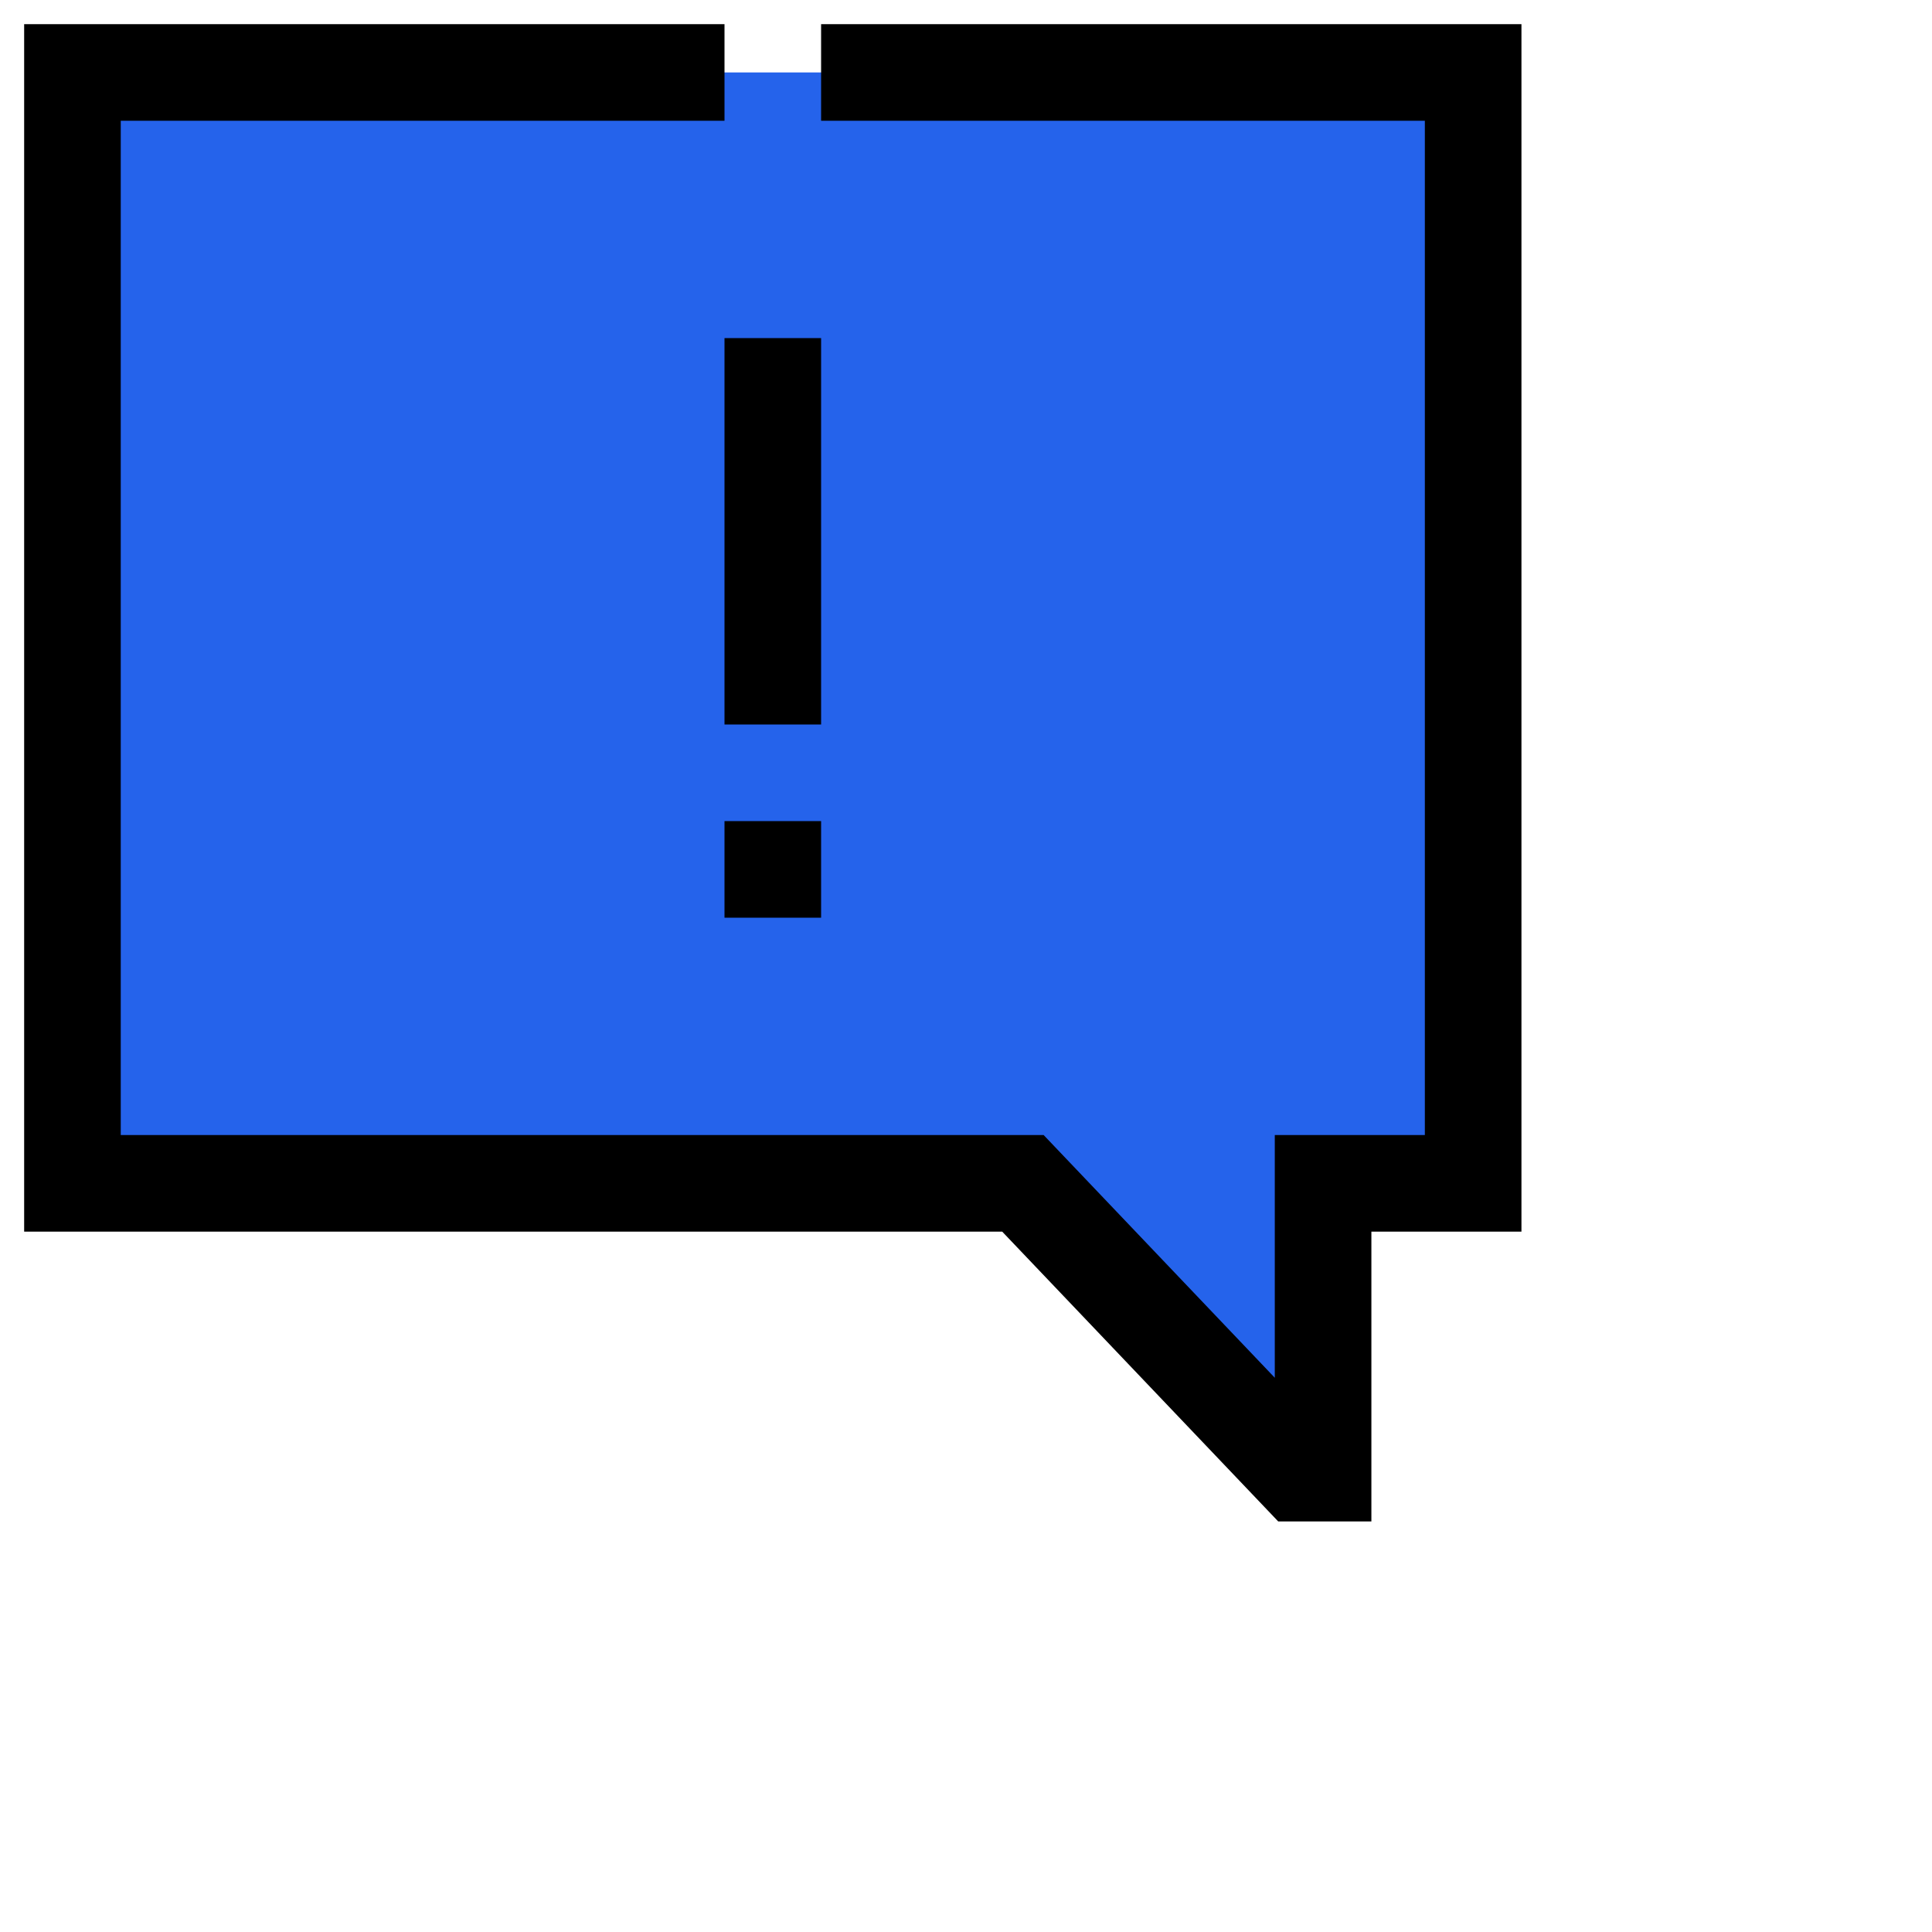 <?xml version="1.0" encoding="UTF-8" standalone="no"?>
<!DOCTYPE svg PUBLIC "-//W3C//DTD SVG 1.1//EN" "http://www.w3.org/Graphics/SVG/1.1/DTD/svg11.dtd">
<svg version="1.1"
    xmlns="http://www.w3.org/2000/svg"
    xmlns:xlink="http://www.w3.org/1999/xlink" preserveAspectRatio="xMidYMid meet" viewBox="0 0 640 640" width="640" height="640">
    <defs>
        <path d="M24 24L24 392L338.86 392L430.29 488L438.29 488L438.29 392L488 392L488 24L24 24Z" id="b9vsUqgqv"></path>
        <path d="M240 272L272 272L272 304L240 304L240 272Z" id="i2LnwseiE"></path>
        <path d="M240 112L272 112L272 240L240 240L240 112Z" id="b5UJfxBMOt"></path>
        <path d="M272 8L272 40L472 40L472 376L422.29 376L422.29 456.4L345.72 376L40 376L40 40L240 40L240 8L8 8L8 408L332 408L423.43 504L454.29 504L454.29 408L504 408L504 8L272 8Z" id="e7jMP9iKIN"></path>
    </defs>
    <g>
        <g>
            <g>
                <use xlink:href="#b9vsUqgqv" opacity="1" fill="#2563eb" fill-opacity="1"></use>
                <g>
                    <use xlink:href="#b9vsUqgqv" opacity="1" fill-opacity="0" stroke="#000000" stroke-width="1" stroke-opacity="0"></use>
                </g>
            </g>
            <g>
                <use xlink:href="#i2LnwseiE" opacity="1" fill="#000000" fill-opacity="1"></use>
                <g>
                    <use xlink:href="#i2LnwseiE" opacity="1" fill-opacity="0" stroke="#000000" stroke-width="1" stroke-opacity="0"></use>
                </g>
            </g>
            <g>
                <use xlink:href="#b5UJfxBMOt" opacity="1" fill="#000000" fill-opacity="1"></use>
                <g>
                    <use xlink:href="#b5UJfxBMOt" opacity="1" fill-opacity="0" stroke="#000000" stroke-width="1" stroke-opacity="0"></use>
                </g>
            </g>
            <g>
                <use xlink:href="#e7jMP9iKIN" opacity="1" fill="#000000" fill-opacity="1"></use>
                <g>
                    <use xlink:href="#e7jMP9iKIN" opacity="1" fill-opacity="0" stroke="#000000" stroke-width="1" stroke-opacity="0"></use>
                </g>
            </g>
        </g>
    </g>
</svg>